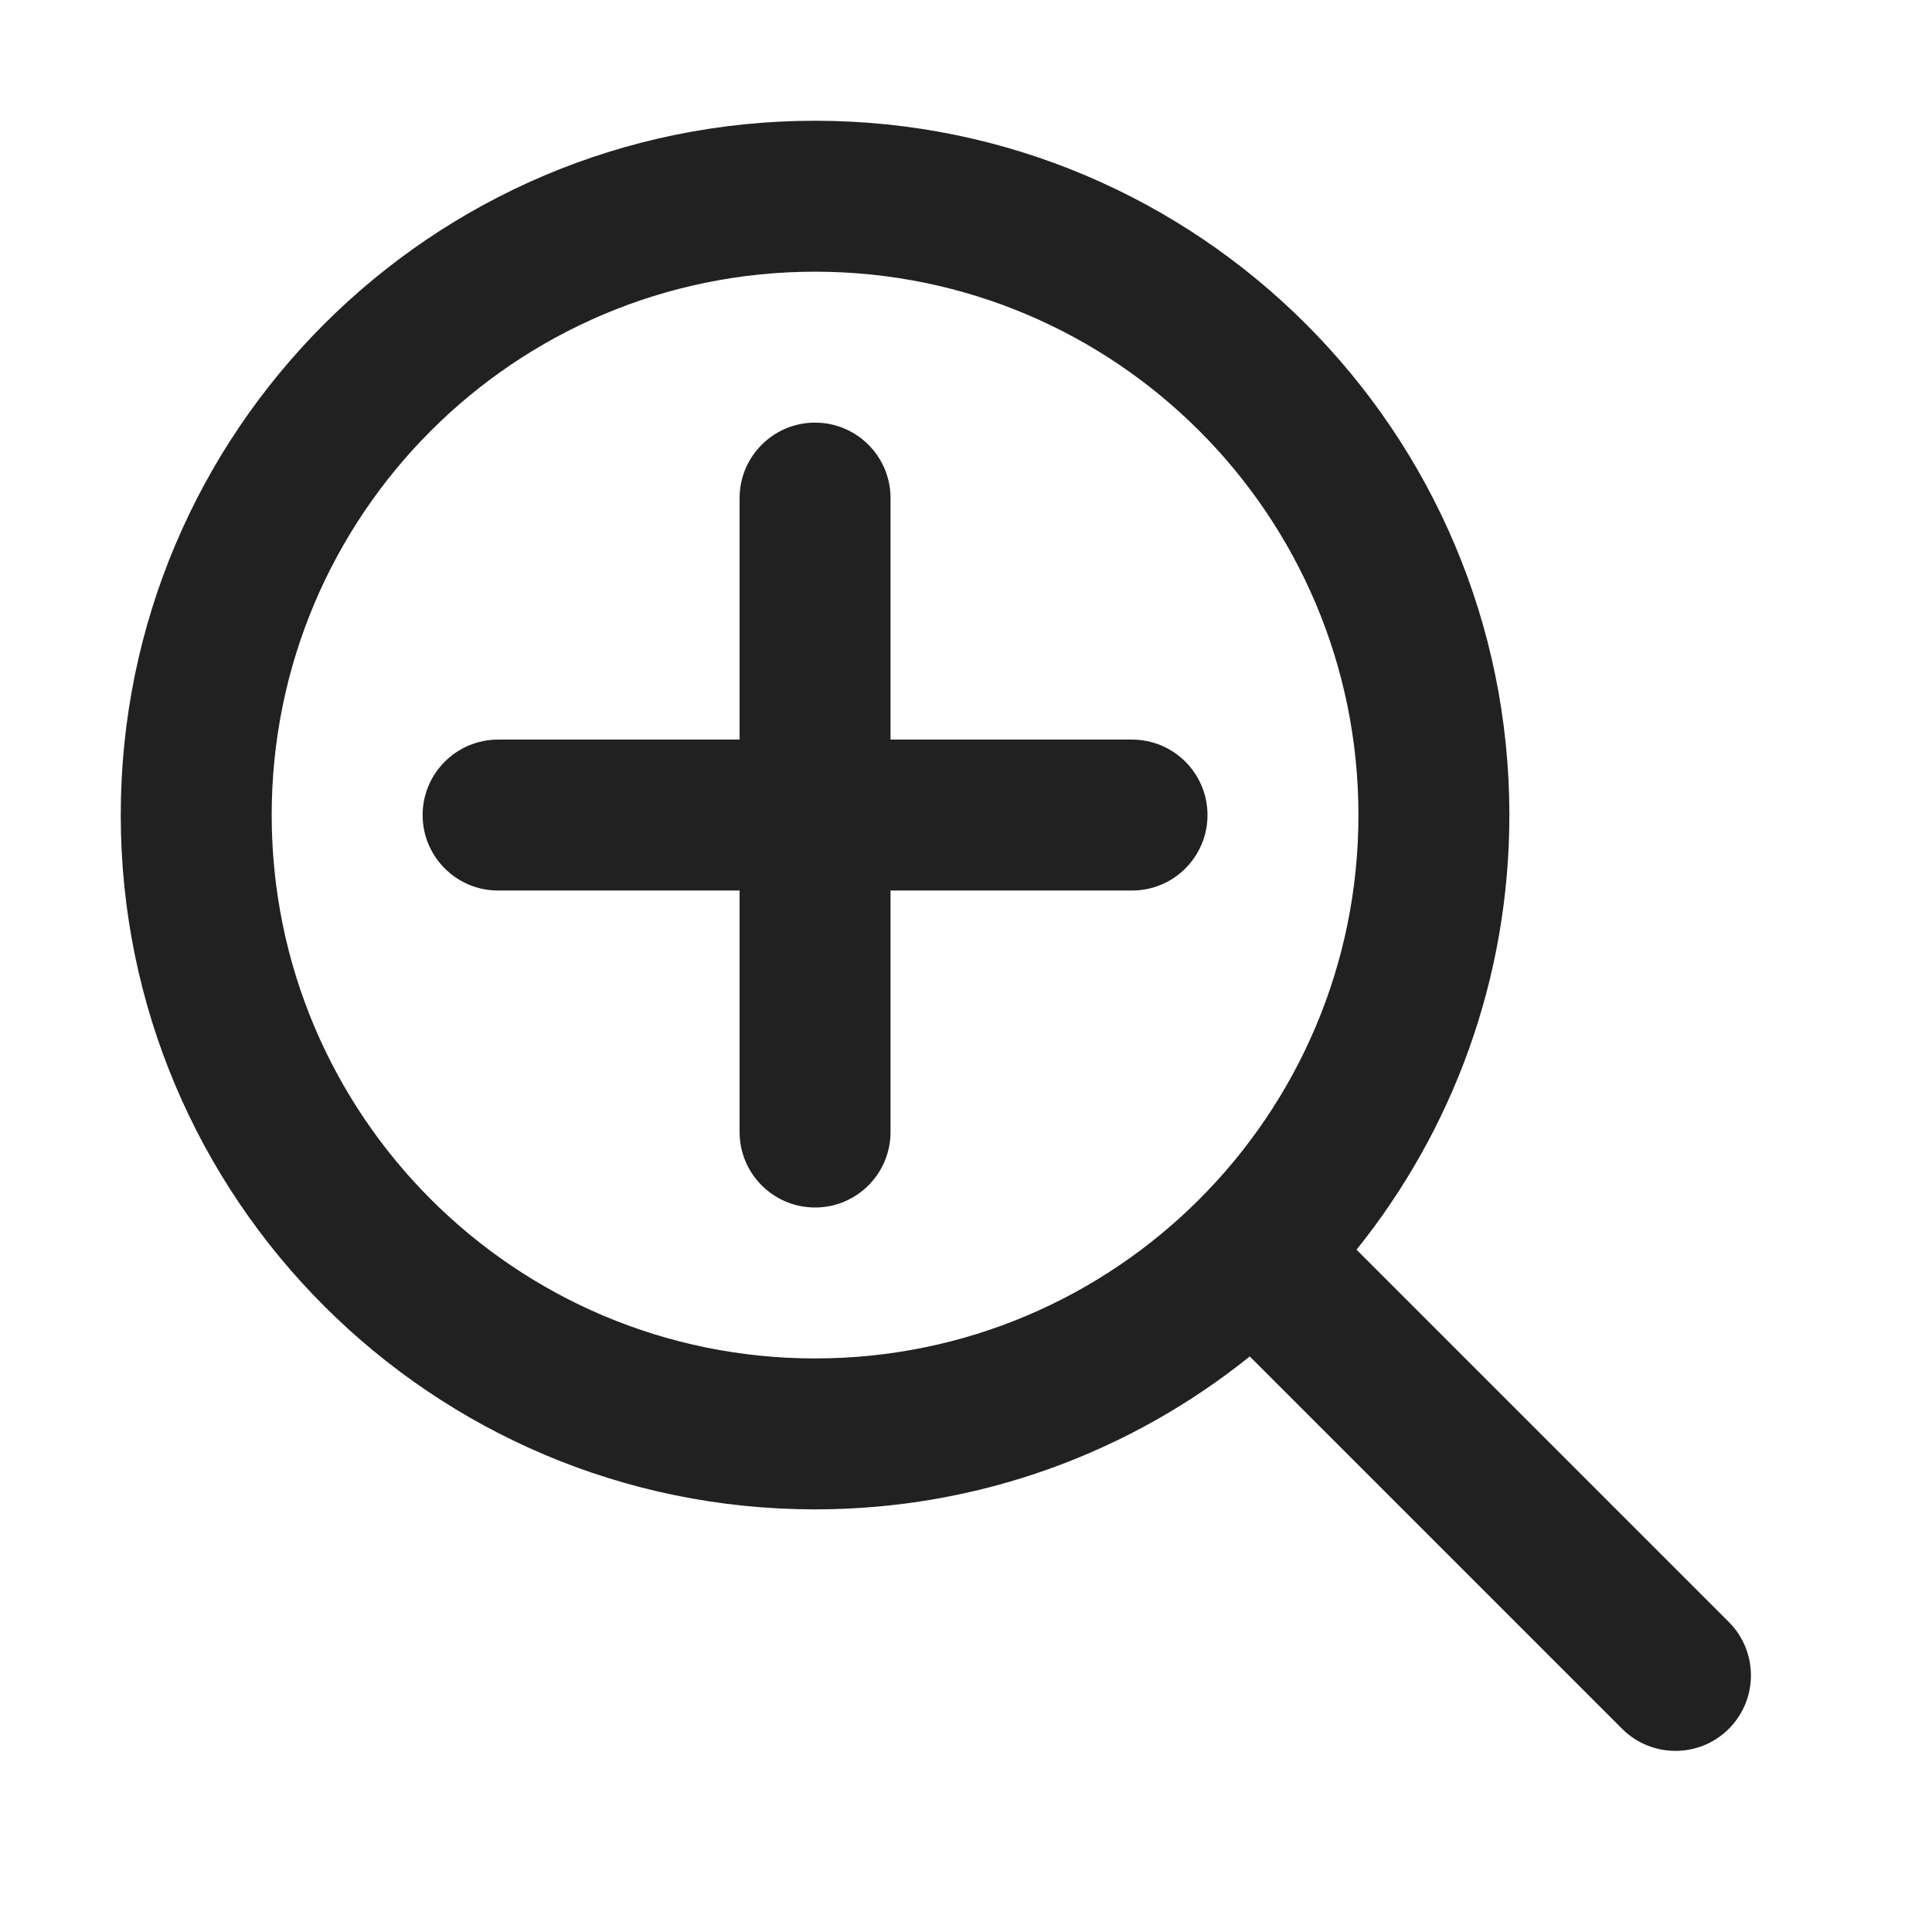 <svg width="32" height="32" viewBox="0 0 32 32" fill="none" xmlns="http://www.w3.org/2000/svg">
<path d="M13.5 7C14.19 7 14.75 7.56 14.75 8.25V12.25H18.75C19.44 12.25 20 12.81 20 13.5C20 14.19 19.44 14.75 18.75 14.75H14.75V18.75C14.75 19.44 14.19 20 13.5 20C12.81 20 12.25 19.44 12.25 18.75V14.75H8.25C7.56 14.75 7 14.19 7 13.5C7 12.81 7.56 12.25 8.25 12.25H12.25V8.25C12.25 7.56 12.81 7 13.5 7ZM13.5 2C19.851 2 25 7.149 25 13.5C25 16.225 24.052 18.729 22.468 20.699L28.635 26.866C29.123 27.354 29.123 28.146 28.635 28.634C28.147 29.122 27.355 29.122 26.867 28.634L20.7 22.467C18.729 24.051 16.226 25 13.5 25C7.149 25 2 19.851 2 13.5C2 7.149 7.149 2 13.5 2ZM13.5 4.5C8.529 4.5 4.5 8.529 4.5 13.5C4.5 18.471 8.529 22.5 13.5 22.5C18.471 22.5 22.5 18.471 22.5 13.5C22.5 8.529 18.471 4.5 13.5 4.5Z" fill="#212121"/>
</svg>
